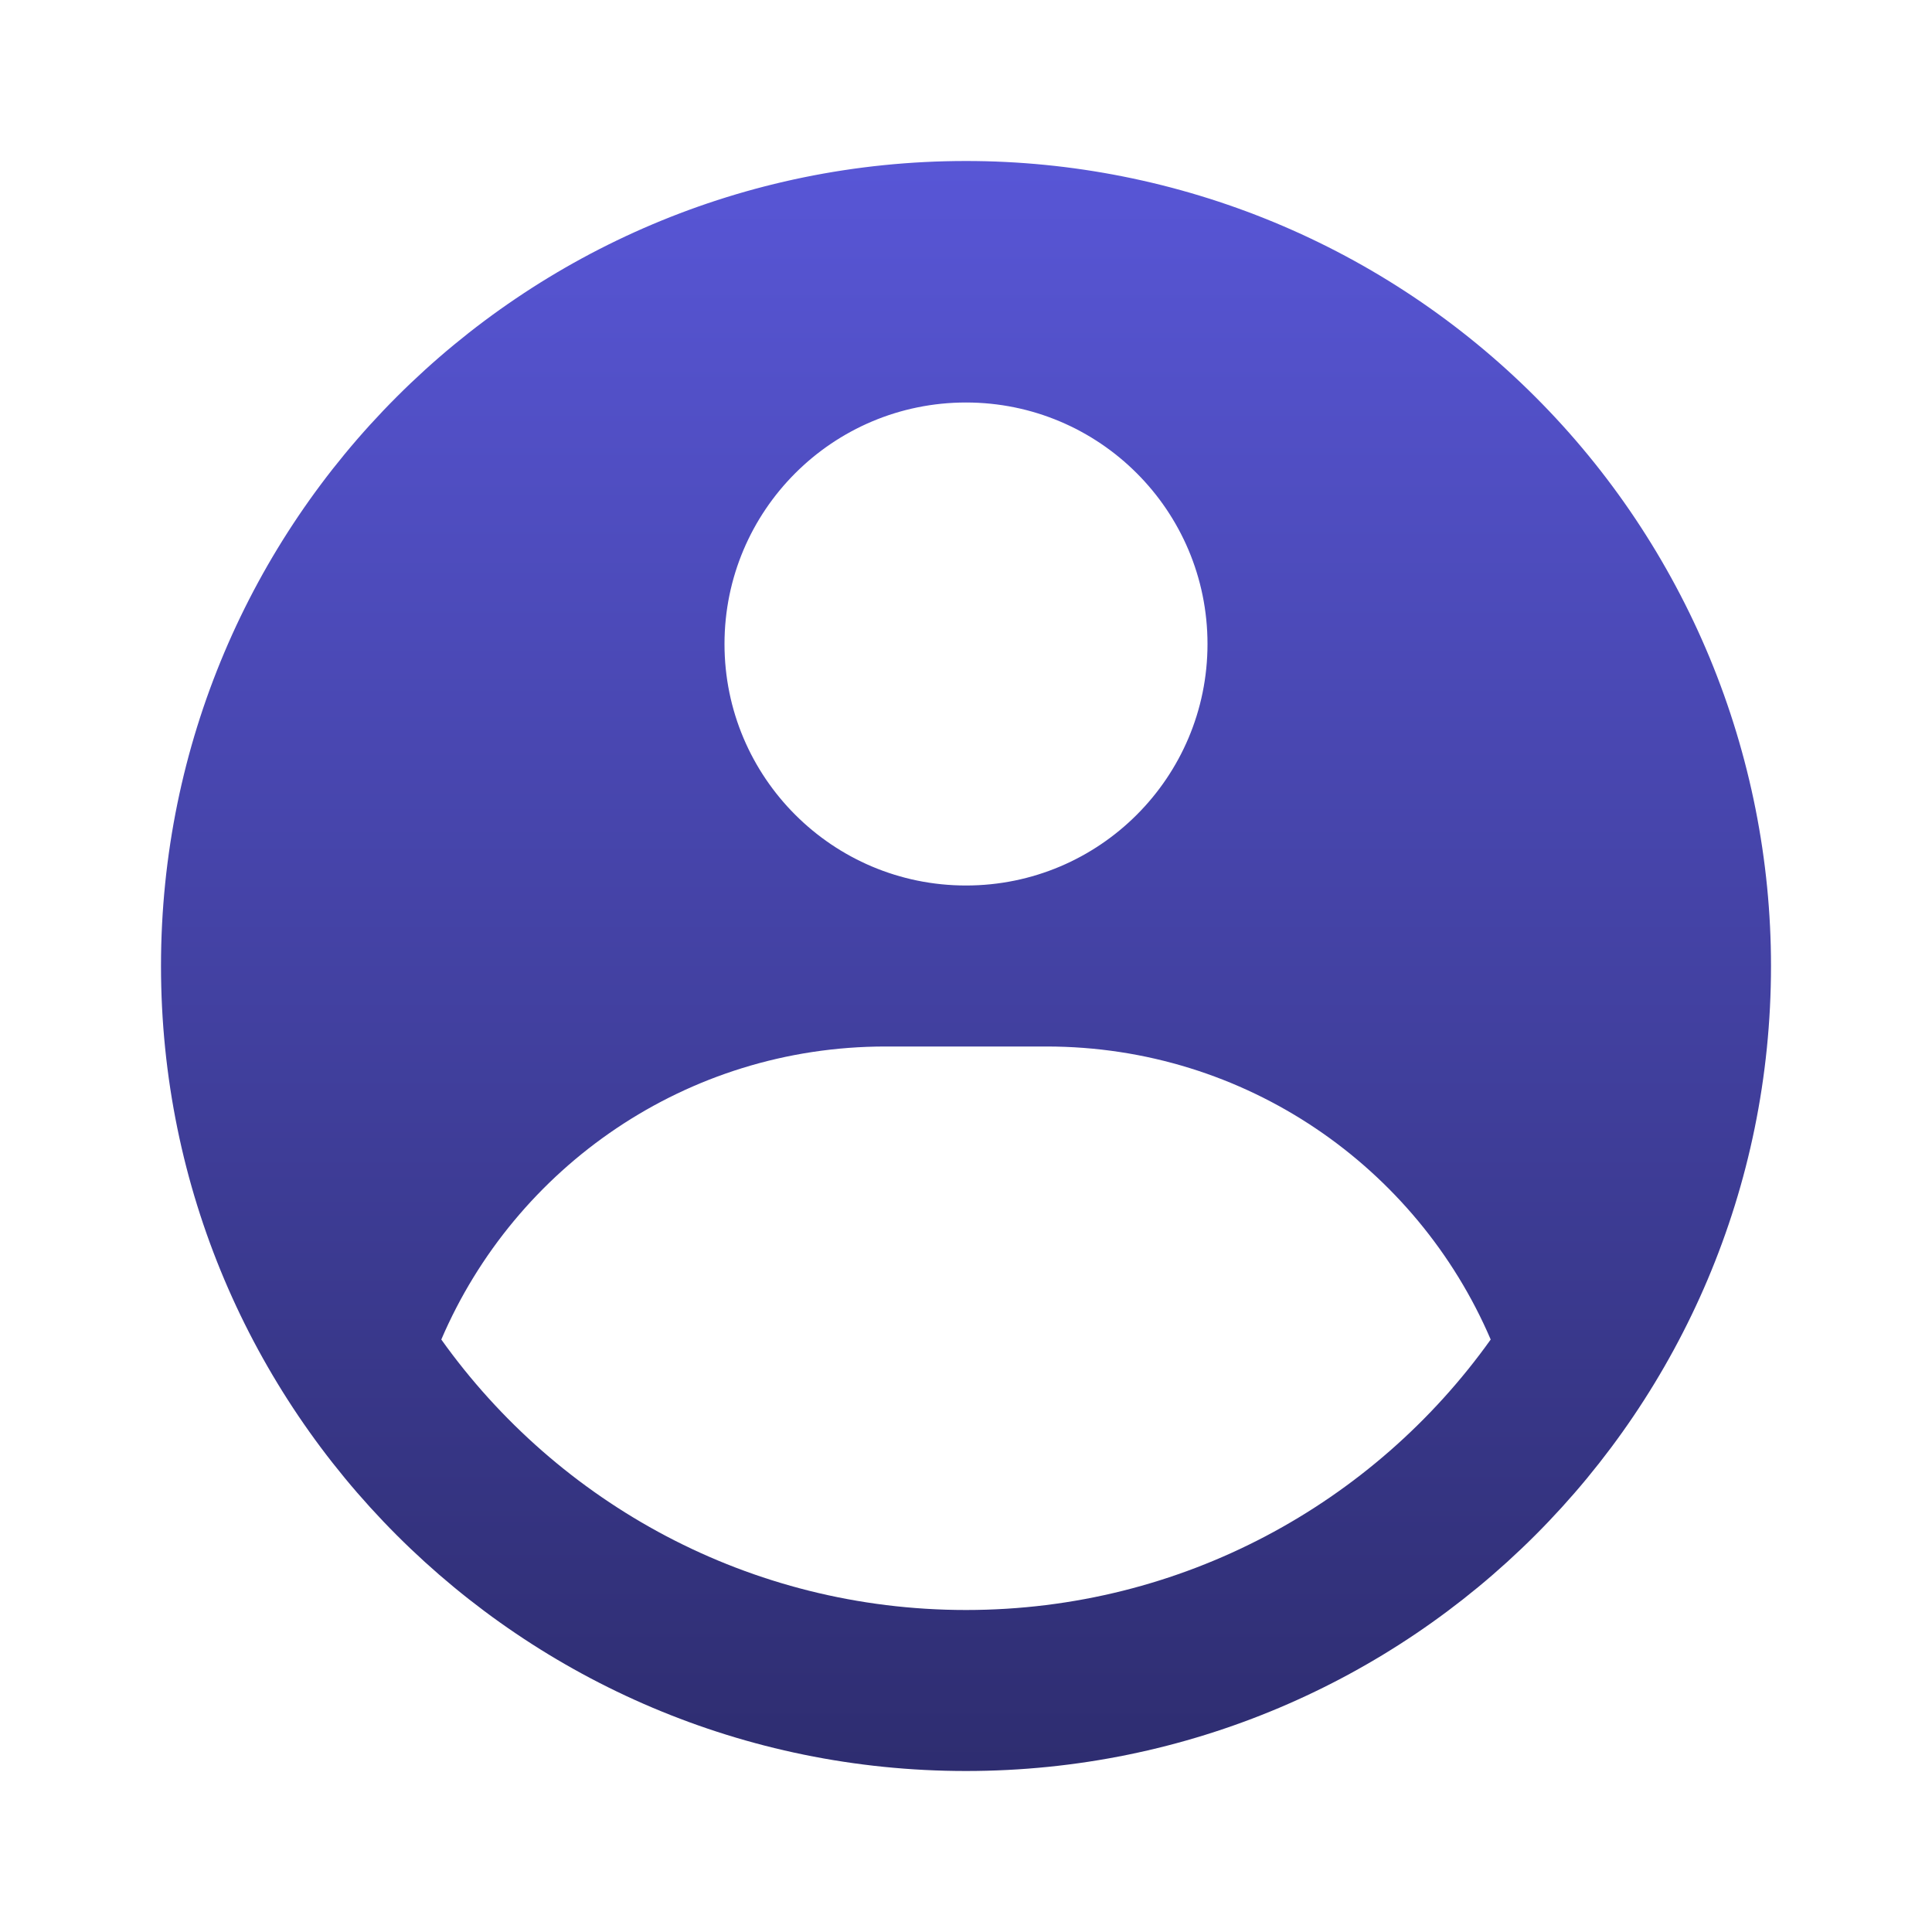 <svg width="24" height="24" viewBox="0 0 24 24" fill="none" xmlns="http://www.w3.org/2000/svg">
<path fill-rule="evenodd" clip-rule="evenodd" d="M12 2C13.313 2 14.614 2.259 15.827 2.761C17.04 3.264 18.142 4 19.071 4.929C20 5.857 20.736 6.96 21.239 8.173C21.741 9.386 22 10.687 22 12C22 17.523 17.523 22 12 22C6.477 22 2 17.523 2 12C2 6.477 6.477 2 12 2ZM13 13H11C8.524 13 6.399 14.499 5.482 16.64C6.933 18.674 9.311 20 12 20C14.688 20 17.067 18.674 18.518 16.64C17.601 14.499 15.476 13 13 13ZM12 5C10.343 5 9 6.343 9 8C9 9.657 10.343 11 12 11C13.657 11 15 9.657 15 8C15 6.343 13.657 5 12 5Z" fill="url(#paint0_linear_211_1500)"/>
<defs>
<linearGradient id="paint0_linear_211_1500" x1="12" y1="2" x2="12" y2="22" gradientUnits="userSpaceOnUse">
<stop stop-color="#5856D6"/>
<stop offset="1" stop-color="#2E2D70"/>
</linearGradient>
</defs>
</svg>
